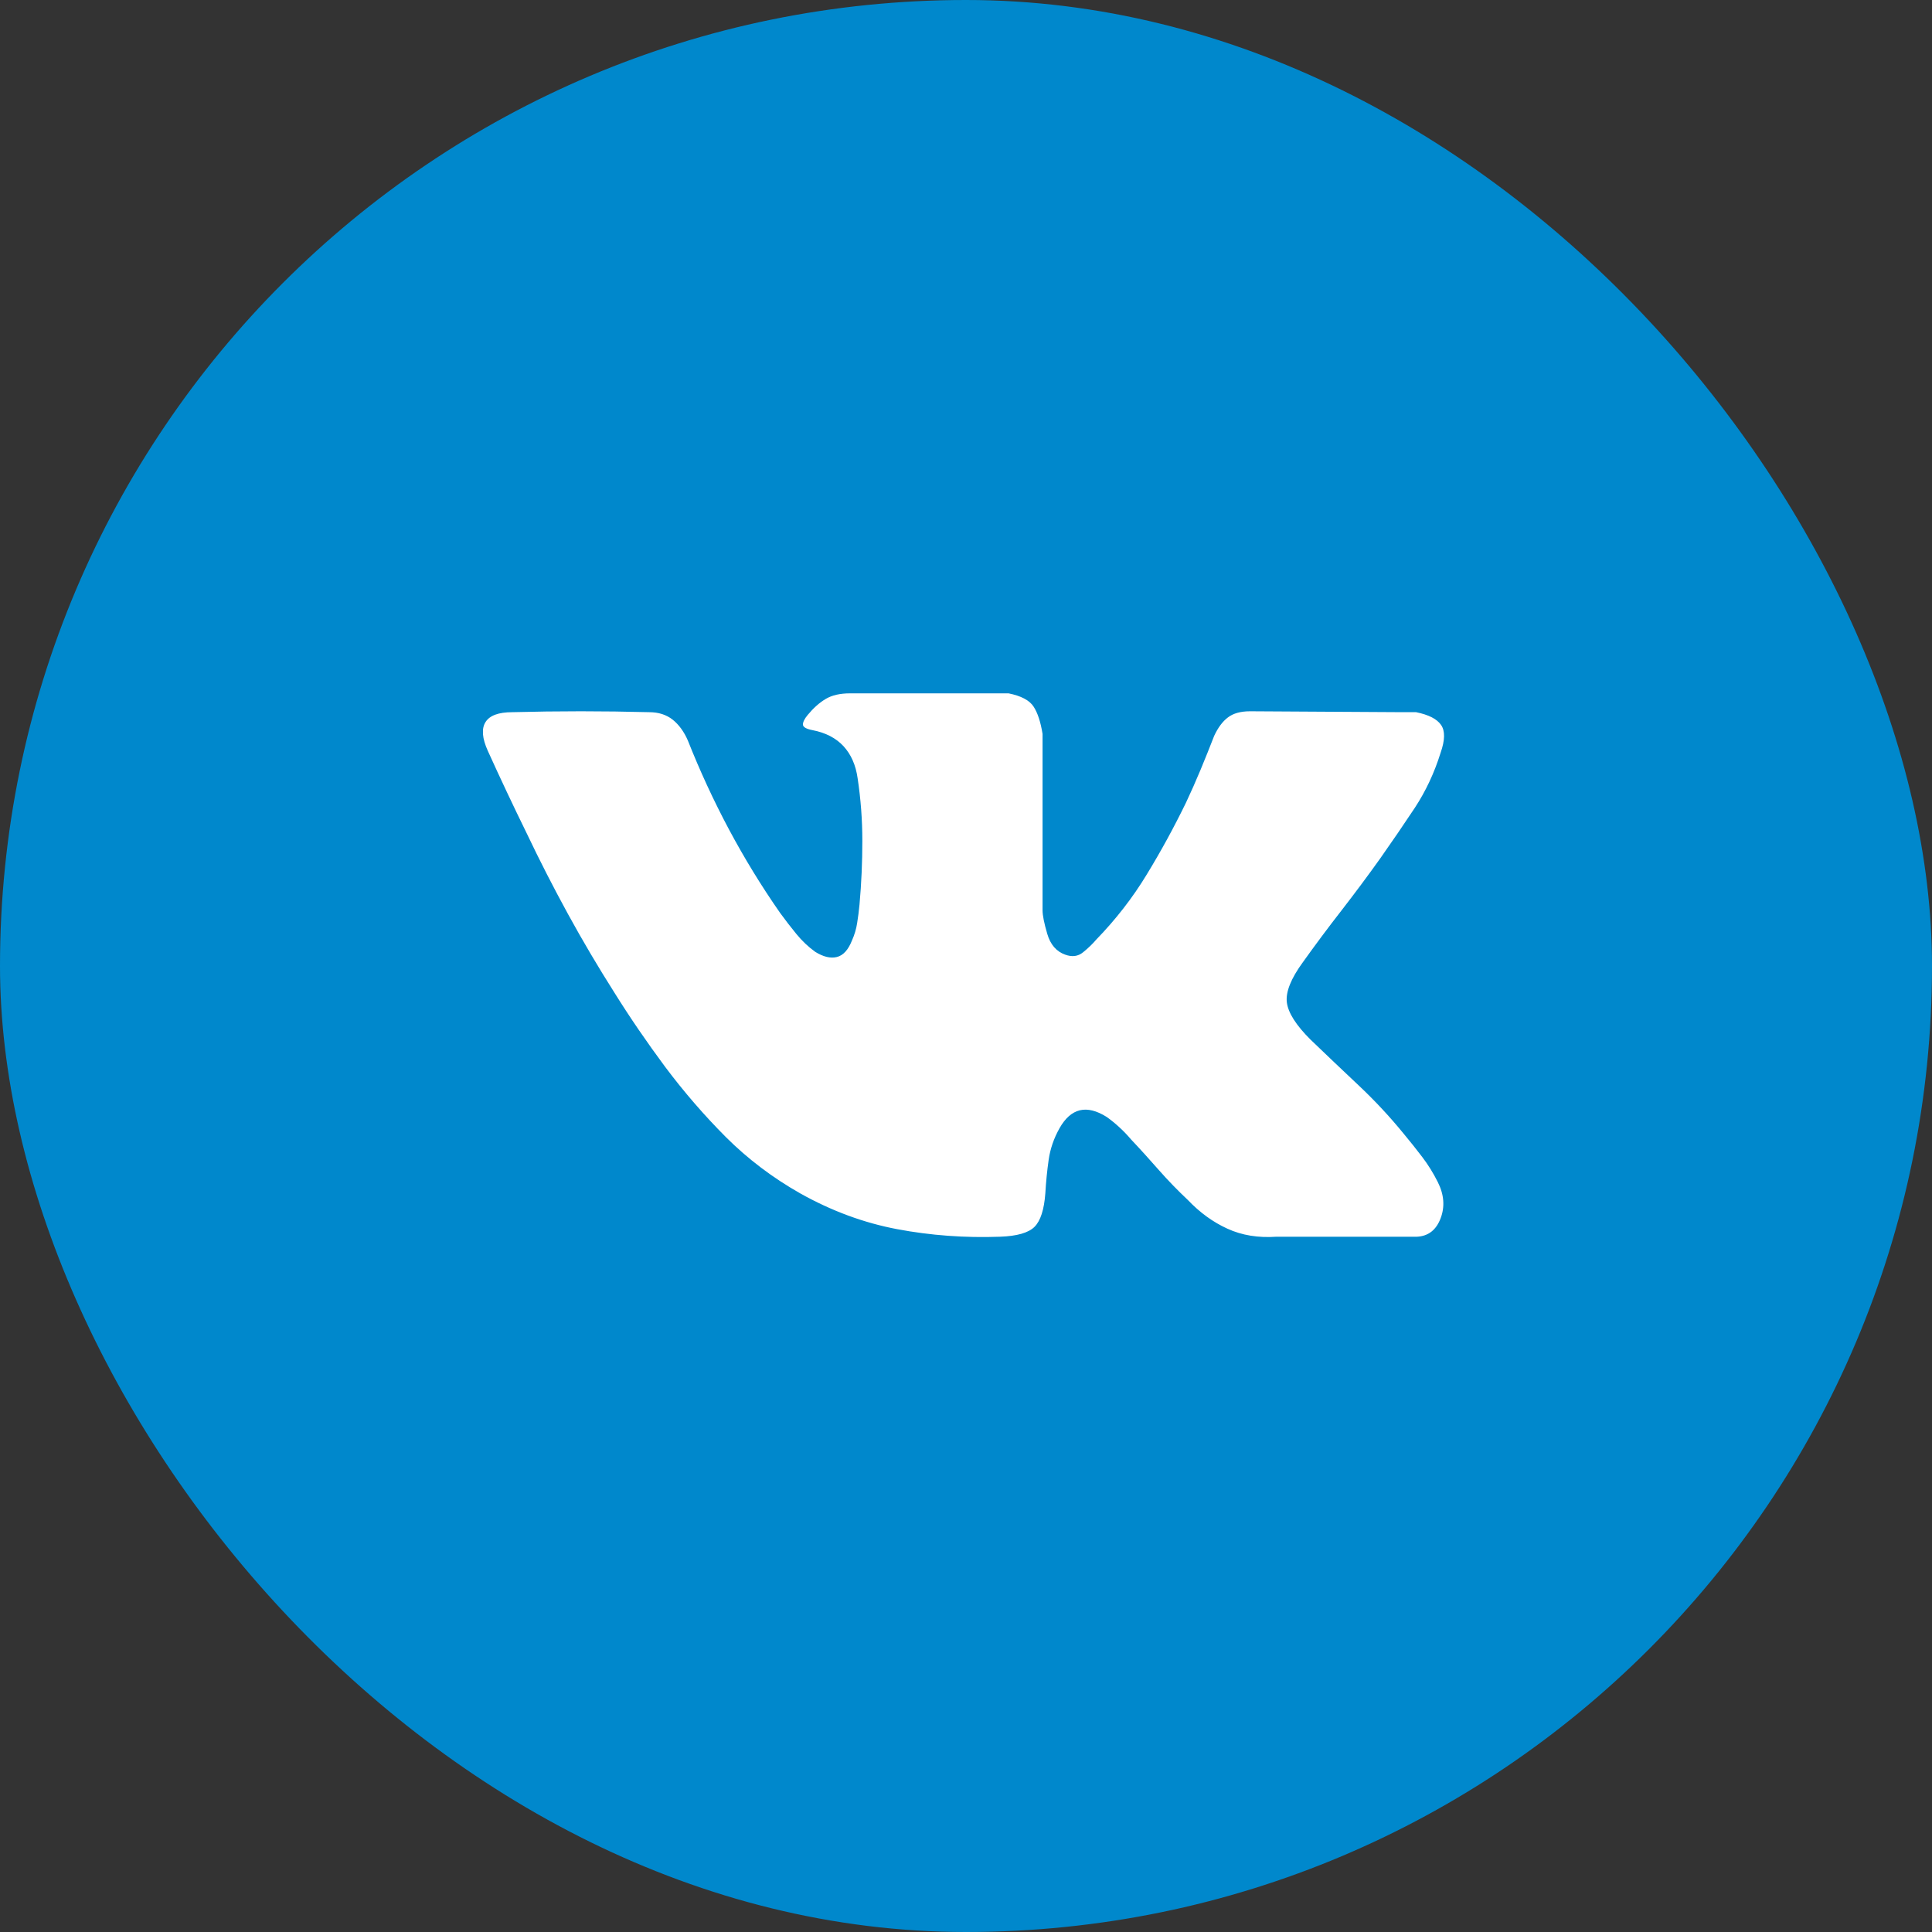 <svg width="32" height="32" viewBox="0 0 32 32" fill="none" xmlns="http://www.w3.org/2000/svg">
<rect x="0" y="0" width="32" height="32" fill="#333333" stroke="none"/>
<rect width="32" height="32" rx="16" fill="#0088CC"/>
<g clip-path="url(#clip0_19_462)">
<path d="M21.705 17.218C21.965 17.468 22.231 17.721 22.502 17.976C22.773 18.231 23.023 18.5 23.252 18.781C23.356 18.906 23.458 19.034 23.557 19.164C23.656 19.294 23.741 19.432 23.814 19.578C23.919 19.786 23.934 19.987 23.861 20.179C23.788 20.372 23.658 20.474 23.471 20.484H21.143C20.84 20.505 20.57 20.461 20.33 20.351C20.09 20.242 19.872 20.083 19.674 19.875C19.507 19.718 19.348 19.554 19.197 19.383C19.046 19.211 18.893 19.041 18.736 18.875C18.674 18.802 18.609 18.734 18.541 18.672C18.473 18.609 18.403 18.552 18.33 18.5C18.163 18.395 18.015 18.359 17.885 18.39C17.755 18.422 17.643 18.52 17.549 18.687C17.455 18.854 17.395 19.028 17.369 19.211C17.343 19.393 17.325 19.578 17.314 19.765C17.294 20.036 17.234 20.221 17.135 20.32C17.036 20.419 16.846 20.474 16.564 20.484C15.981 20.505 15.413 20.463 14.861 20.359C14.309 20.255 13.773 20.057 13.252 19.765C12.794 19.505 12.385 19.195 12.025 18.836C11.666 18.476 11.33 18.088 11.018 17.672C10.716 17.265 10.434 16.854 10.174 16.437C9.903 16.01 9.648 15.578 9.408 15.14C9.169 14.703 8.939 14.255 8.721 13.796C8.502 13.349 8.288 12.896 8.08 12.437C7.986 12.229 7.973 12.07 8.041 11.961C8.109 11.851 8.257 11.796 8.486 11.796C8.861 11.786 9.239 11.781 9.619 11.781C9.999 11.781 10.377 11.786 10.752 11.796C10.908 11.796 11.038 11.838 11.143 11.921C11.247 12.005 11.33 12.12 11.393 12.265C11.591 12.765 11.817 13.255 12.072 13.734C12.328 14.213 12.611 14.677 12.924 15.125C13.007 15.239 13.096 15.354 13.189 15.468C13.283 15.583 13.387 15.682 13.502 15.765C13.637 15.849 13.757 15.877 13.861 15.851C13.966 15.825 14.049 15.734 14.111 15.578C14.153 15.484 14.182 15.388 14.197 15.289C14.213 15.19 14.226 15.088 14.236 14.984C14.268 14.63 14.283 14.278 14.283 13.929C14.283 13.58 14.257 13.234 14.205 12.89C14.174 12.671 14.096 12.495 13.971 12.359C13.846 12.224 13.674 12.135 13.455 12.093C13.351 12.073 13.299 12.041 13.299 12C13.299 11.958 13.325 11.906 13.377 11.843C13.471 11.729 13.57 11.64 13.674 11.578C13.778 11.515 13.913 11.484 14.08 11.484H16.705C16.913 11.526 17.051 11.599 17.119 11.703C17.187 11.807 17.236 11.958 17.268 12.156V15.078C17.268 15.161 17.294 15.291 17.346 15.468C17.398 15.646 17.497 15.76 17.643 15.812C17.757 15.854 17.856 15.841 17.939 15.773C18.023 15.705 18.096 15.635 18.158 15.562C18.481 15.229 18.76 14.87 18.994 14.484C19.229 14.099 19.445 13.703 19.643 13.296C19.726 13.12 19.807 12.937 19.885 12.75C19.963 12.562 20.038 12.375 20.111 12.187C20.174 12.052 20.249 11.95 20.338 11.883C20.426 11.815 20.549 11.781 20.705 11.781L23.236 11.796C23.268 11.796 23.301 11.796 23.338 11.796C23.374 11.796 23.413 11.796 23.455 11.796C23.663 11.838 23.801 11.909 23.869 12.008C23.937 12.106 23.934 12.26 23.861 12.468C23.757 12.802 23.614 13.106 23.432 13.383C23.249 13.659 23.059 13.937 22.861 14.218C22.653 14.51 22.439 14.796 22.221 15.078C22.002 15.359 21.788 15.646 21.58 15.937C21.382 16.208 21.294 16.429 21.314 16.601C21.335 16.773 21.465 16.979 21.705 17.218Z" fill="white"/>
</g>
<defs>
<clipPath id="clip0_19_462">
<rect width="16" height="16" fill="white" transform="matrix(1 0 0 -1 8 24)"/>
</clipPath>
</defs>
</svg>
